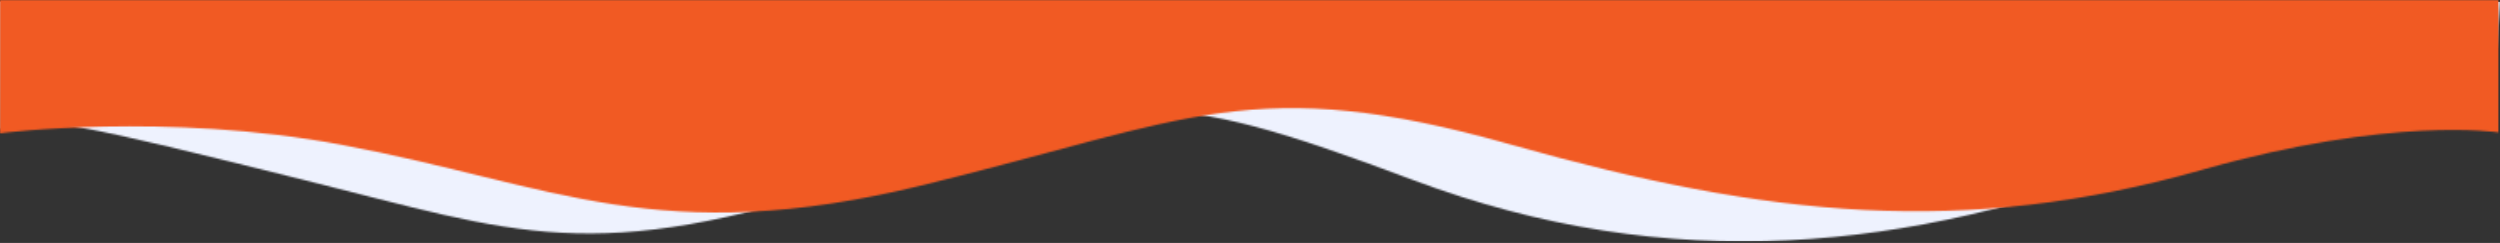 
<svg width="1482" height="144" viewBox="0 0 1482 144" fill="none" xmlns="http://www.w3.org/2000/svg">
<rect x="0" y="0" width="1482" height="144" fill="#333333" stroke="none"/>
<mask id="mask0" mask-type="alpha" maskUnits="userSpaceOnUse" x="0" y="-1" width="1482" height="144">
<path d="M1482 -0.001H0V142.999H1482V-0.001Z" fill="#C4C4C4"/>
</mask>
<g mask="url(#mask0)">
</g>
<mask id="mask1" mask-type="alpha" maskUnits="userSpaceOnUse" x="0" y="0" width="1482" height="144">
<path d="M504.5 0.999C504.5 0.999 216 0 9.76965e-08 0C-0 29.5 0.344 76.499 0.344 76.499C17.5 66.238 52.012 74.745 179.892 106.614C307.772 138.484 350.398 158.402 509.279 106.614L513.289 105.307C668.433 54.73 684.964 49.341 837.375 106.614C991.093 164.377 1131.88 148.443 1273.97 94.663C1387.64 51.639 1456.53 63.458 1476.77 74.745L1482 1C1482 1 1286.5 7.999 1157 0.999L1010.5 0.999H863.999C850.124 0.999 669.499 0.999 669.499 0.999H504.5Z" fill="#F15A23"/>
</mask>
<g mask="url(#mask1)">
<path d="M1482 1H0V143H1482V1Z" fill="#EEF2FE"/>
</g>
<mask id="mask2" mask-type="alpha" maskUnits="userSpaceOnUse" x="0" y="-1" width="1481" height="127">
<path d="M82.222 -0.001H381.711H776.379H949.793H1118.22L1243.8 -0.001H1350.94L1481 -0.001V78.499C1481 78.499 1418.1 68.525 1305.47 100.656C1164.69 140.819 1048.22 128.919 895.917 85.781C743.613 42.642 705.211 70.906 547.788 109.581C390.363 148.257 328.905 109.581 202.198 85.781C98.08 66.224 0 79 0 79L0 22V-0.001H82.222Z" fill="#EEF2FE"/>
</mask>
<g mask="url(#mask2)">
<path d="M1482 -0.001H0V139.5L1482 142.999V-0.001Z" fill="#F15A23"/>
</g>
</svg>
